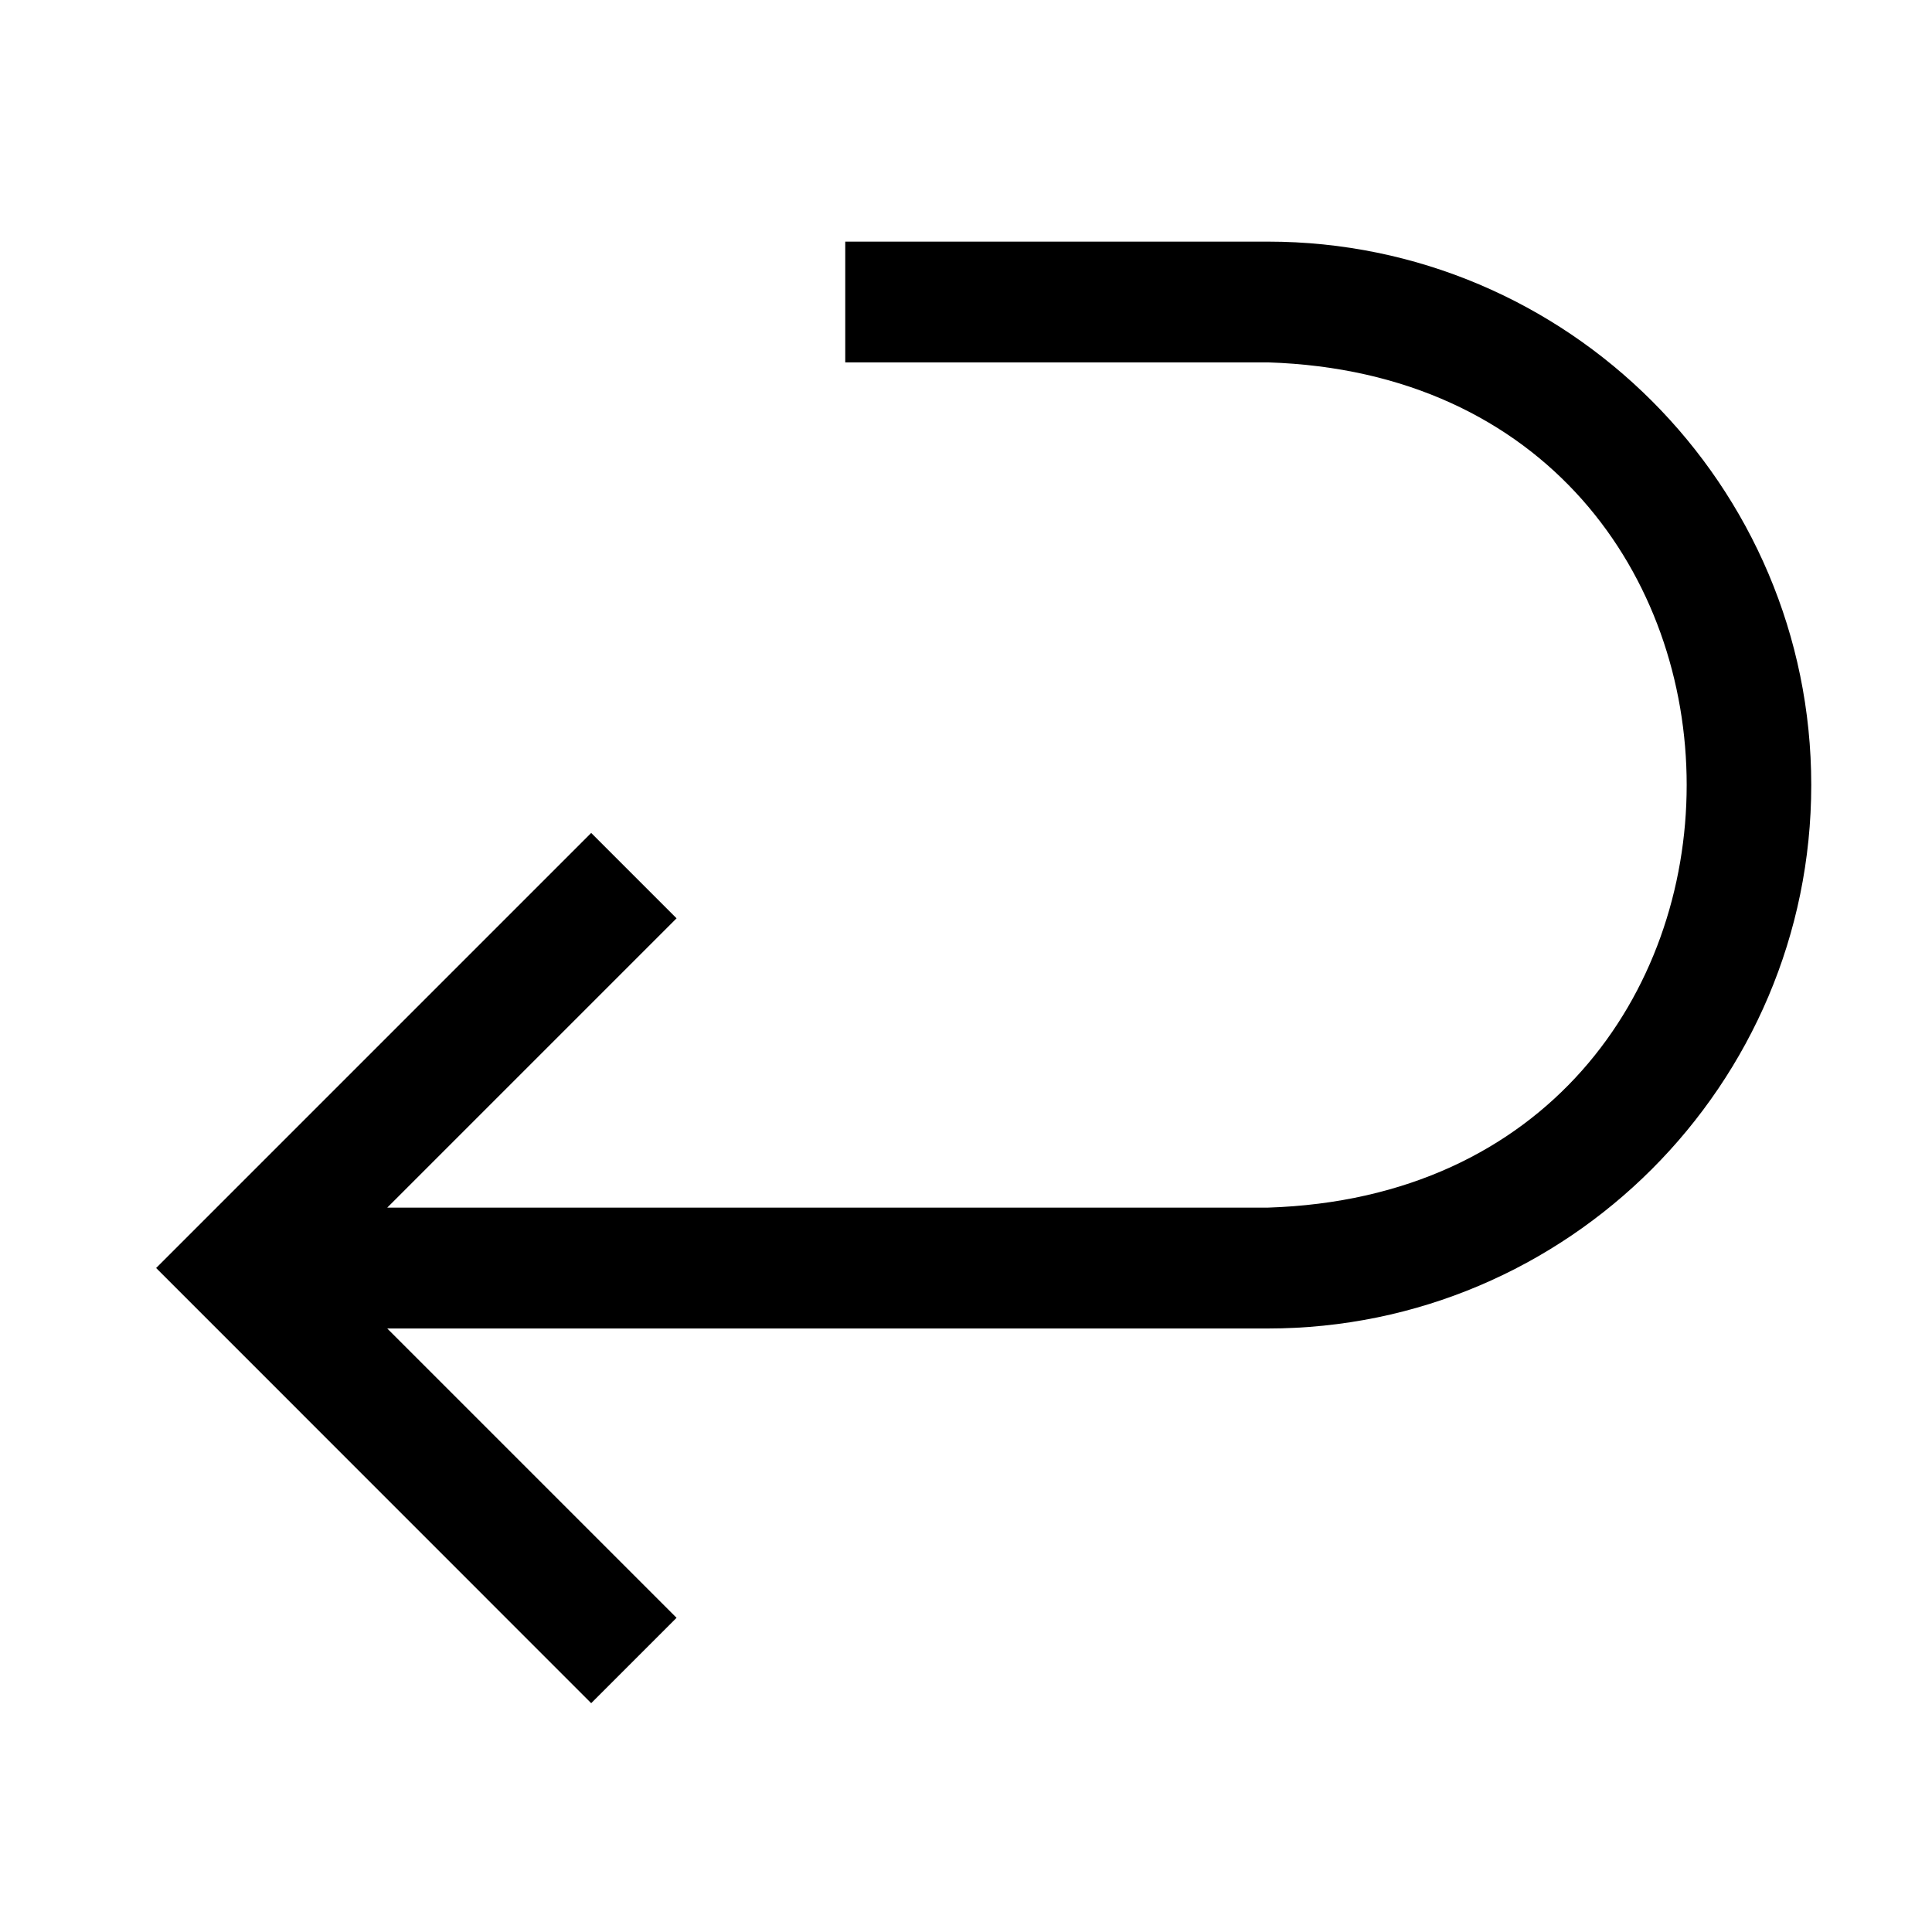 <svg width="16" height="16" viewBox="0 0 16 16" fill="currentColor" xmlns="http://www.w3.org/2000/svg">
<path d="M15 6.501C15 4.02 12.981 2.001 10.5 2.001L7 2.001L7 3.001L10.5 3.001C15.125 3.148 15.124 9.854 10.5 10.001L3.207 10.001L5.603 7.605L4.896 6.898L1.293 10.501L4.896 14.105L5.603 13.398L3.207 11.002L10.5 11.002C12.981 11.002 15 8.982 15 6.501Z" fill="currentColor"/>
</svg>
